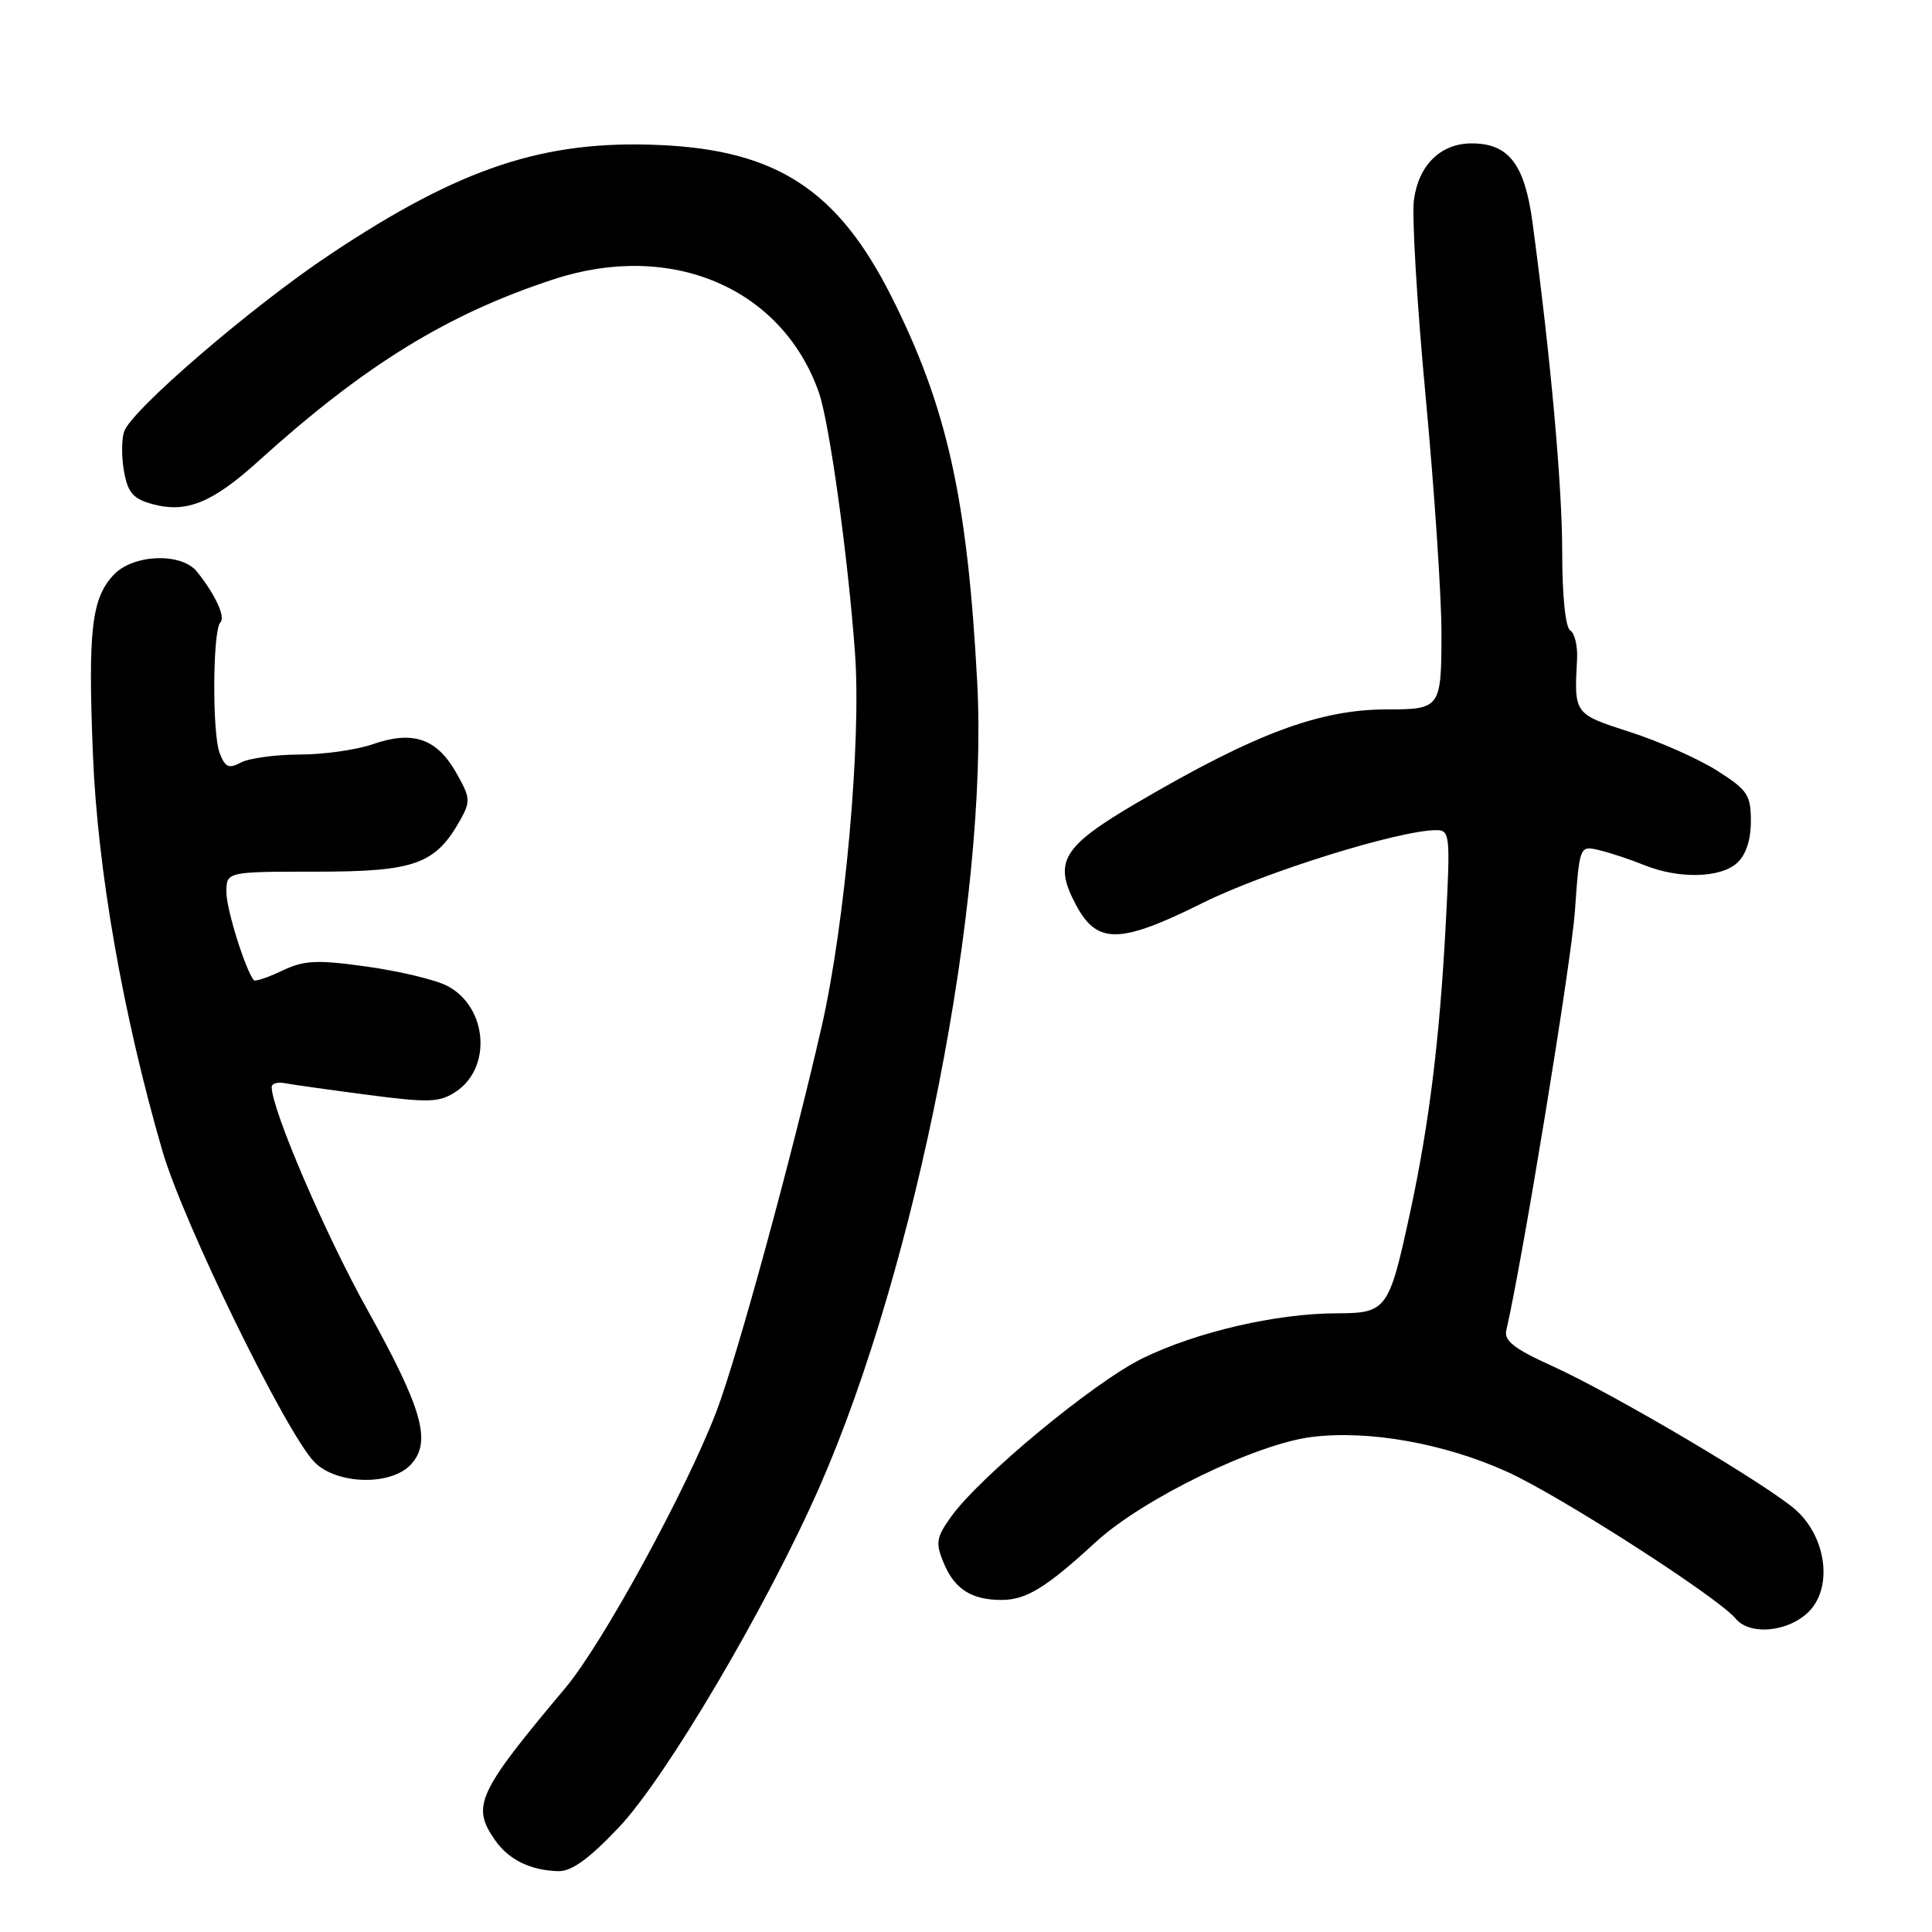 <?xml version="1.0" encoding="UTF-8" standalone="no"?>
<!DOCTYPE svg PUBLIC "-//W3C//DTD SVG 1.1//EN" "http://www.w3.org/Graphics/SVG/1.1/DTD/svg11.dtd" >
<svg xmlns="http://www.w3.org/2000/svg" xmlns:xlink="http://www.w3.org/1999/xlink" version="1.1" viewBox="0 0 256 256">
 <g >
 <path fill="currentColor"
d=" M 81.97 242.17 C 88.25 235.55 101.58 212.94 108.55 197.11 C 121.45 167.79 131.00 119.16 129.49 90.50 C 128.20 66.04 125.47 53.82 118.03 39.12 C 110.98 25.19 102.89 19.91 87.50 19.22 C 72.13 18.52 61.04 22.19 43.77 33.69 C 33.39 40.59 17.32 54.42 16.44 57.20 C 16.09 58.29 16.10 60.70 16.45 62.57 C 16.96 65.33 17.69 66.13 20.29 66.82 C 24.75 68.01 28.18 66.59 34.29 61.06 C 48.29 48.39 59.33 41.59 73.39 37.00 C 88.97 31.90 103.62 38.15 108.50 51.99 C 109.89 55.93 112.36 73.71 113.29 86.50 C 114.15 98.14 111.98 122.38 108.88 136.00 C 104.95 153.21 97.66 179.88 94.94 187.00 C 90.95 197.45 79.82 217.83 74.92 223.65 C 63.22 237.59 62.43 239.31 65.61 243.85 C 67.41 246.43 70.31 247.84 73.97 247.94 C 75.73 247.98 78.04 246.32 81.97 242.17 Z  M 240.23 212.91 C 242.74 209.52 241.76 203.61 238.10 200.21 C 234.72 197.05 213.95 184.76 205.65 180.99 C 200.66 178.74 199.27 177.65 199.59 176.28 C 201.71 167.17 208.19 127.61 208.68 120.77 C 209.30 112.04 209.30 112.04 211.90 112.65 C 213.33 112.99 216.02 113.88 217.87 114.63 C 222.44 116.48 227.95 116.36 230.17 114.35 C 231.34 113.29 232.00 111.30 232.00 108.82 C 232.00 105.33 231.57 104.68 227.50 102.10 C 225.03 100.54 219.86 98.24 216.00 97.00 C 208.55 94.60 208.57 94.64 208.97 87.35 C 209.06 85.62 208.66 83.90 208.07 83.54 C 207.43 83.15 207.00 78.98 207.00 73.19 C 207.00 64.34 205.48 47.48 203.07 29.51 C 202.03 21.75 199.92 19.00 195.00 19.00 C 190.89 19.00 187.96 21.88 187.35 26.51 C 187.07 28.70 187.77 40.49 188.92 52.71 C 190.06 64.92 191.00 78.94 191.00 83.85 C 191.00 93.82 190.87 94.00 183.81 94.00 C 174.87 94.00 166.36 97.17 150.71 106.34 C 140.70 112.20 139.52 114.19 142.59 119.94 C 145.39 125.16 148.38 125.11 159.39 119.63 C 167.59 115.55 185.41 110.00 190.32 110.00 C 192.12 110.00 192.19 110.64 191.58 122.25 C 190.78 137.54 189.38 148.91 186.88 160.50 C 184.04 173.64 183.78 174.00 177.08 174.02 C 169.08 174.04 158.47 176.51 151.36 180.00 C 144.91 183.17 129.78 195.70 126.01 200.99 C 124.06 203.73 123.94 204.44 125.04 207.09 C 126.47 210.56 128.72 212.00 132.71 212.00 C 135.99 212.00 138.62 210.38 145.23 204.30 C 151.43 198.61 166.34 191.35 173.79 190.41 C 181.35 189.46 191.39 191.25 199.75 195.04 C 206.73 198.21 227.63 211.64 229.98 214.47 C 232.05 216.97 237.87 216.09 240.23 212.91 Z  M 54.48 194.02 C 57.21 191.00 55.98 186.69 48.62 173.44 C 43.07 163.48 36.00 146.99 36.00 144.04 C 36.00 143.57 36.79 143.34 37.75 143.53 C 38.71 143.71 43.65 144.41 48.71 145.07 C 56.82 146.13 58.22 146.09 60.38 144.67 C 65.24 141.49 64.59 133.39 59.25 130.63 C 57.69 129.82 52.91 128.68 48.62 128.08 C 41.94 127.15 40.32 127.23 37.37 128.63 C 35.48 129.53 33.79 130.09 33.63 129.88 C 32.48 128.43 30.00 120.47 30.00 118.23 C 30.00 115.50 30.00 115.50 41.93 115.50 C 54.98 115.50 57.70 114.52 61.00 108.63 C 62.38 106.18 62.33 105.66 60.38 102.27 C 57.82 97.83 54.66 96.78 49.40 98.61 C 47.26 99.36 42.88 99.98 39.68 99.98 C 36.49 99.99 32.99 100.47 31.92 101.04 C 30.31 101.90 29.83 101.68 29.10 99.77 C 28.10 97.13 28.18 83.49 29.20 82.47 C 29.91 81.76 28.53 78.78 26.10 75.75 C 24.03 73.18 17.62 73.42 15.05 76.18 C 12.13 79.31 11.65 83.49 12.31 99.90 C 12.92 115.28 16.29 134.47 21.51 152.47 C 24.29 162.03 37.94 189.96 41.68 193.75 C 44.65 196.75 51.87 196.90 54.48 194.02 Z "/>
</g>
</svg>